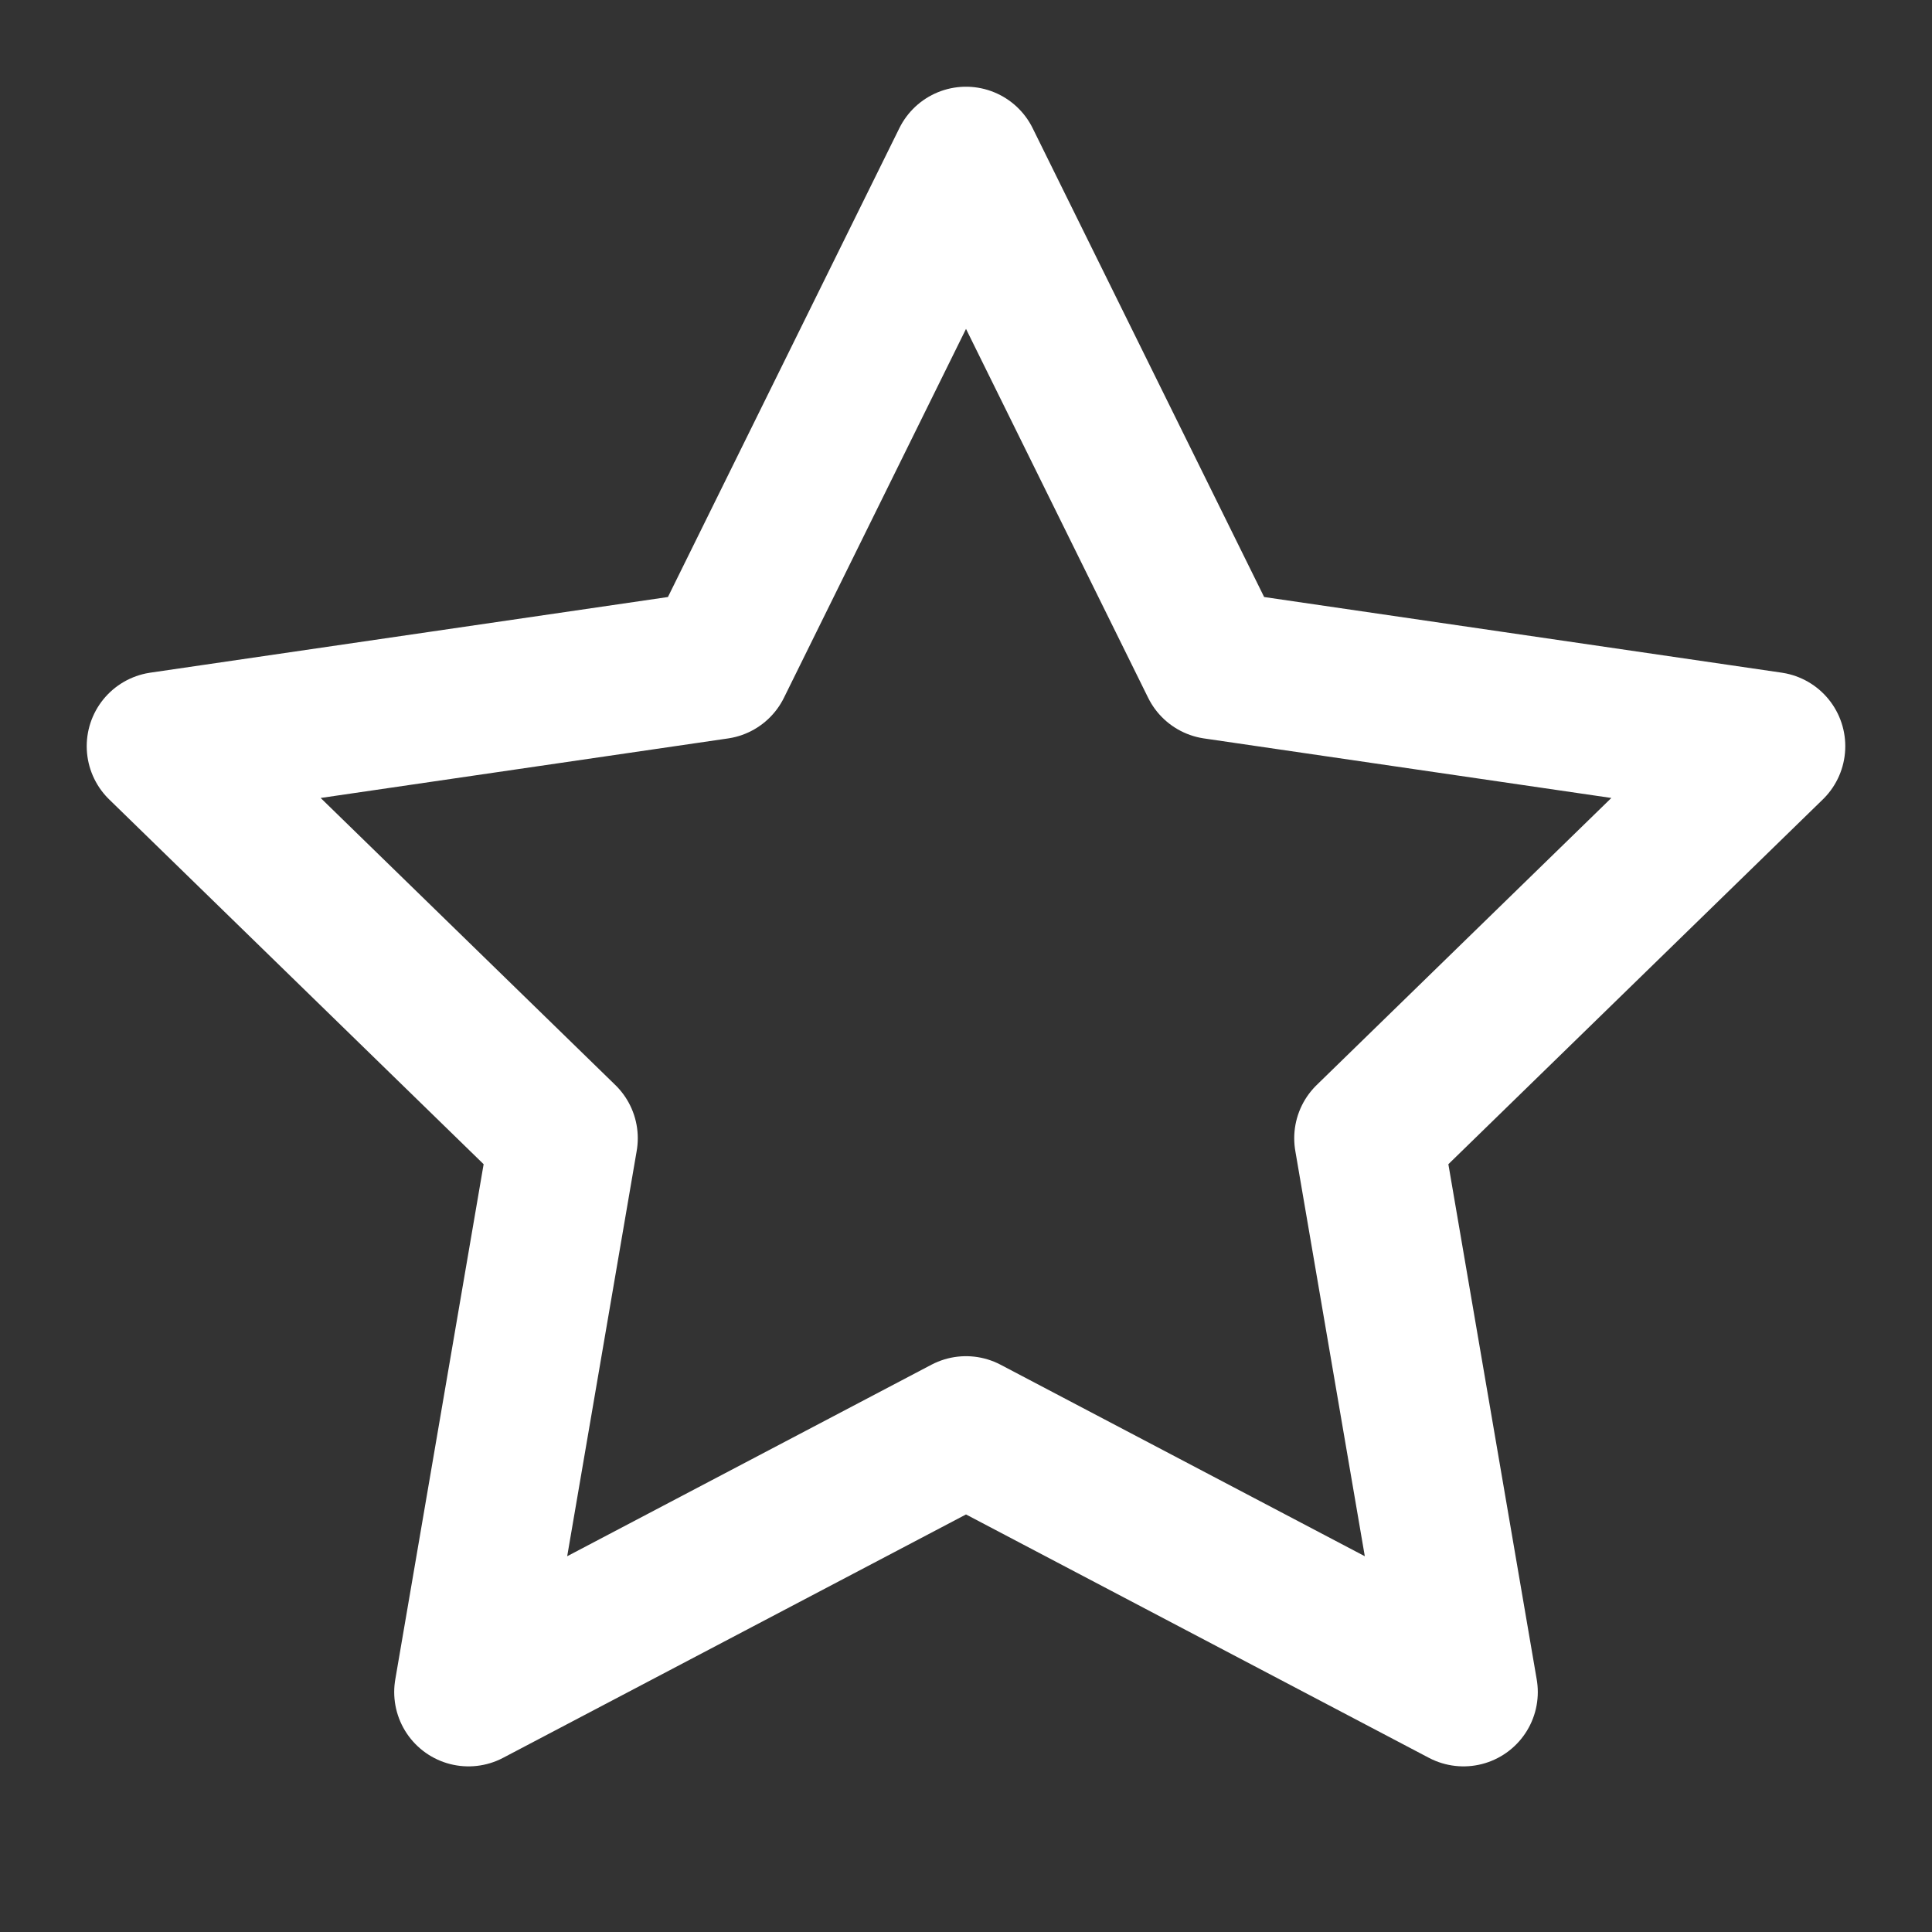 <svg width="26" height="26" viewBox="0 0 26 26" fill="none" xmlns="http://www.w3.org/2000/svg">
  <rect x="0" y="0" width="26" height="26" fill="#333333" stroke="none"/>
  <path
    d="M13 2.167L16.348 8.948L23.833 10.042L18.417 15.318L19.695 22.771L13 19.251L6.305 22.771L7.583 15.318L2.167 10.042L9.653 8.948L13 2.167Z"
    stroke="white" stroke-width="2" stroke-linecap="round" stroke-linejoin="round" />
</svg>